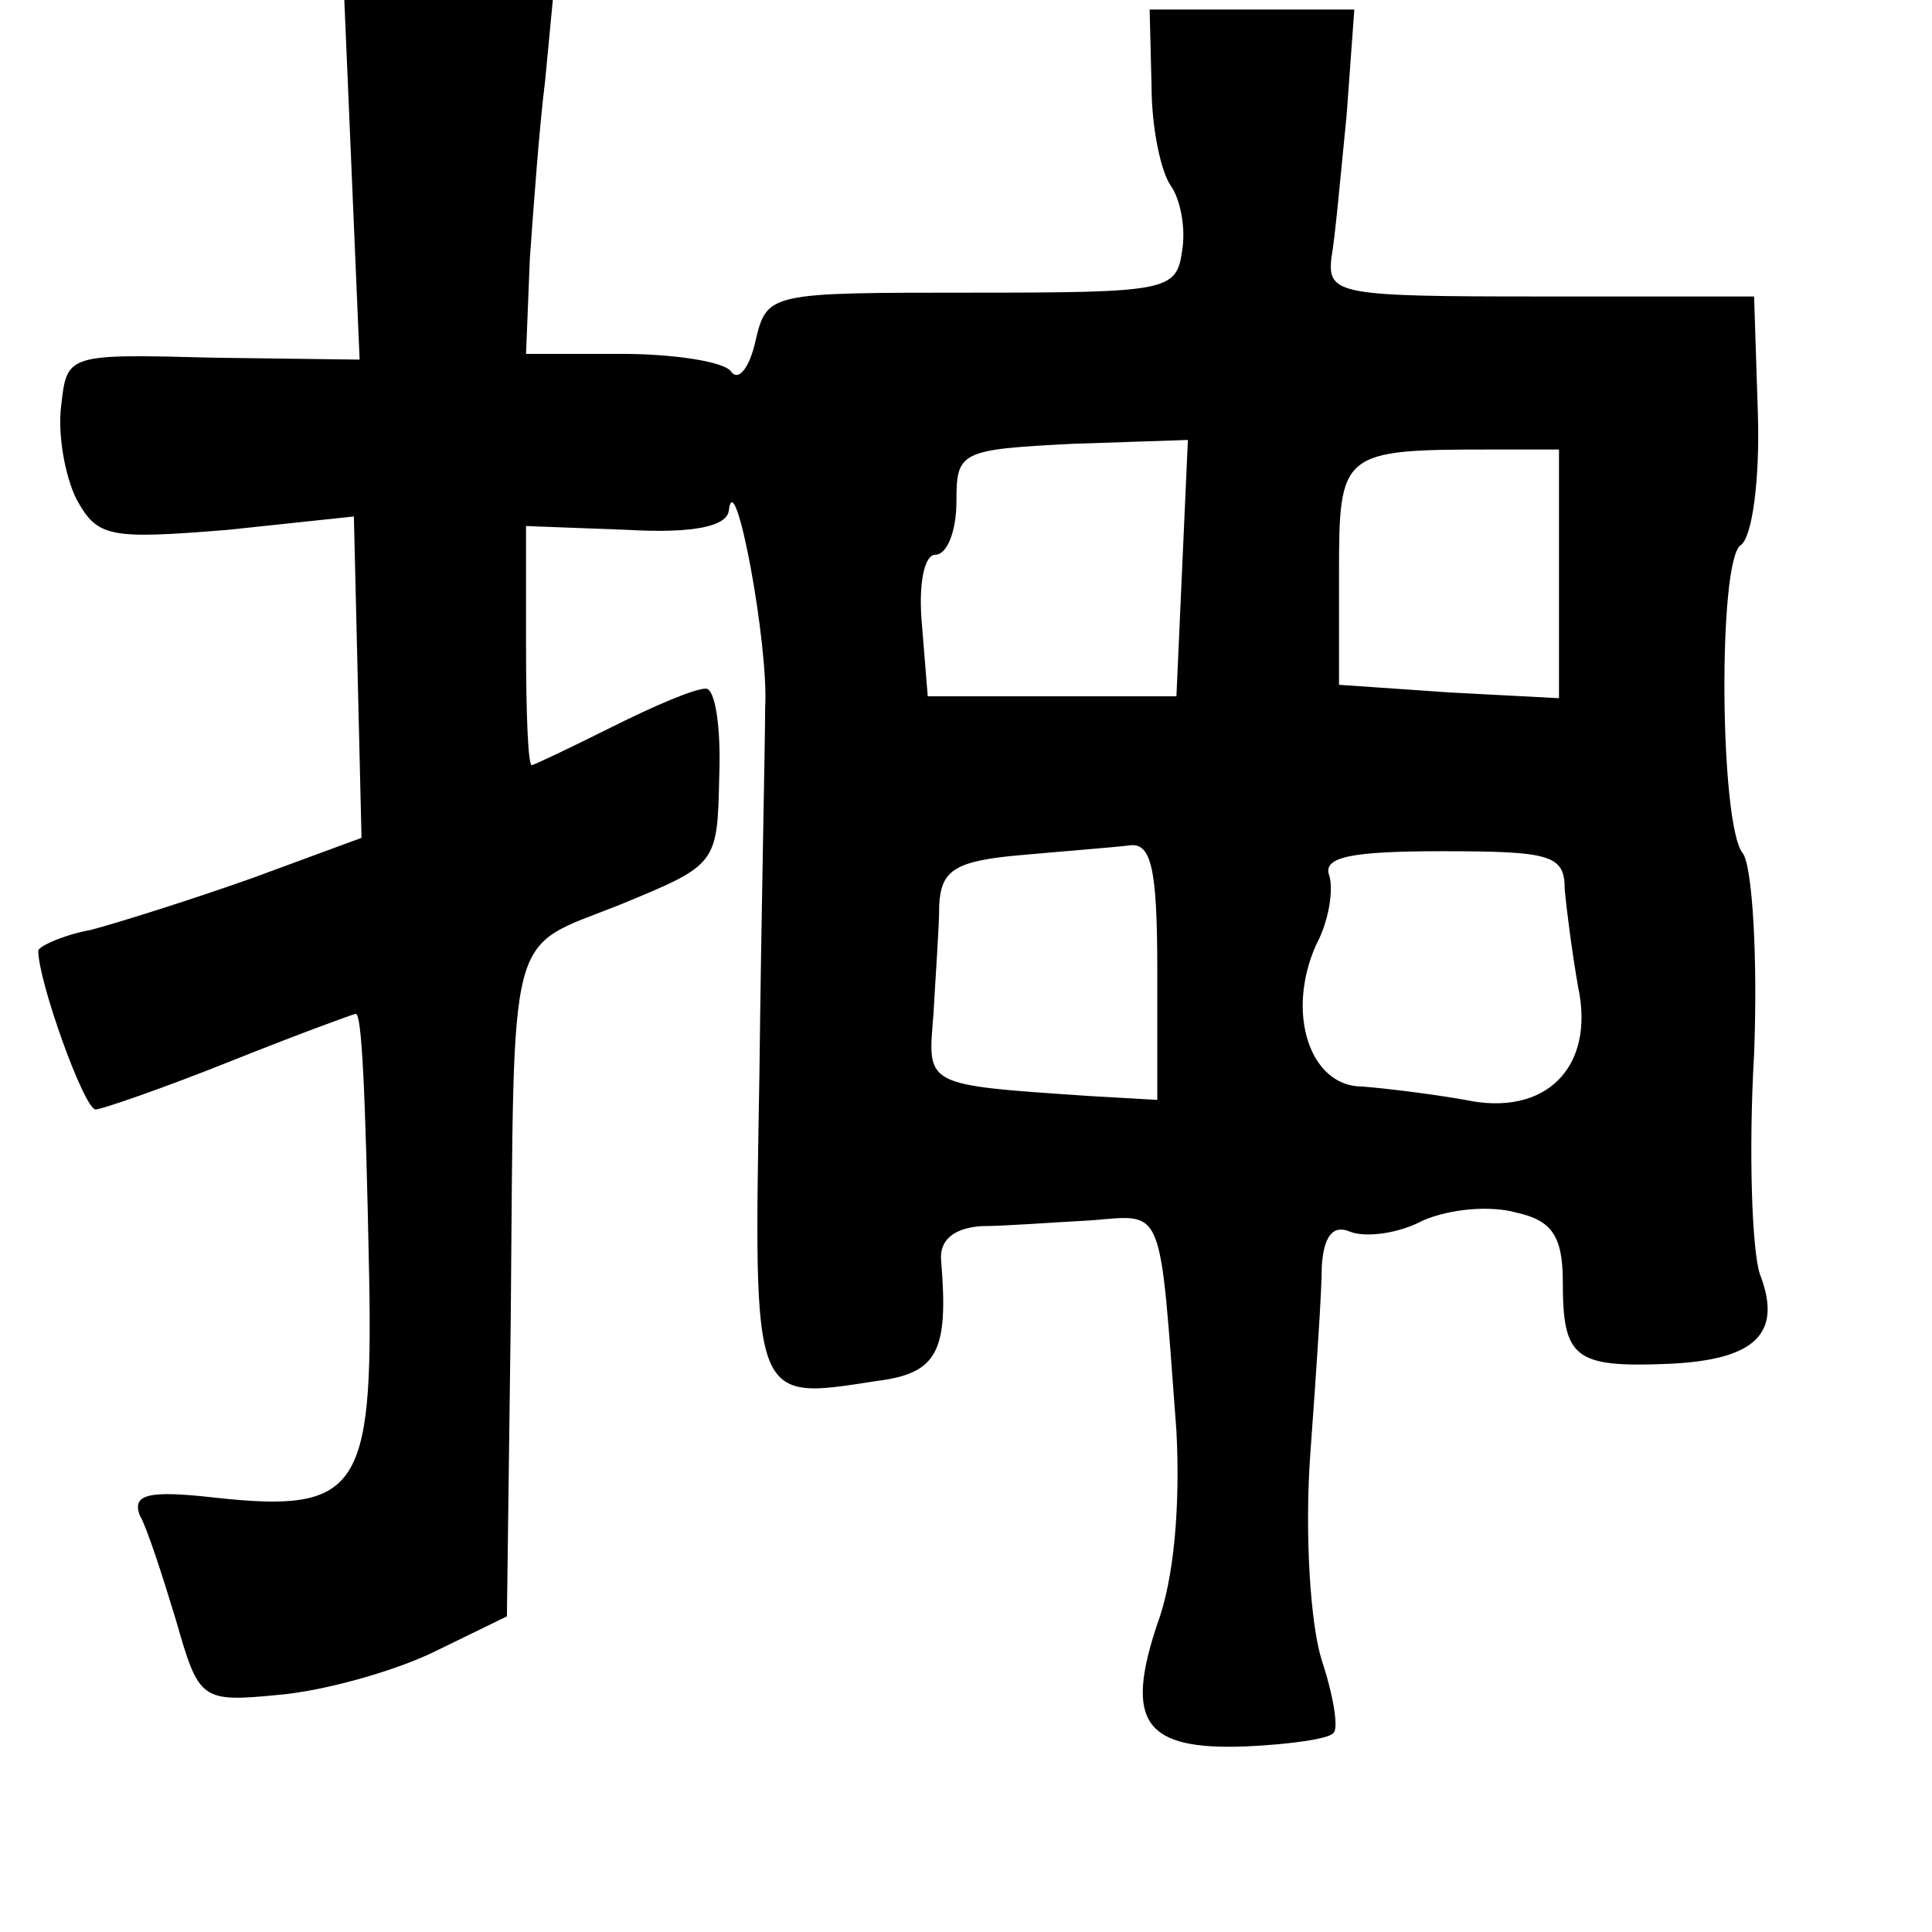 <?xml version="1.0" standalone="no"?>
<!DOCTYPE svg PUBLIC "-//W3C//DTD SVG 20010904//EN"
 "http://www.w3.org/TR/2001/REC-SVG-20010904/DTD/svg10.dtd">
<svg version="1.0" xmlns="http://www.w3.org/2000/svg"
 width="101pt" height="101pt" viewBox="0 0 101 101"
 preserveAspectRatio="xMidYMid meet">
<g transform="translate(0,101) scale(0.1,-0.1)"
fill="#000000" stroke="none">
<path d="M184 916 l4 -94 -76 1 c-77 2 -77 2 -80 -25 -2 -15 2 -37 8 -49 11
-20 17 -21 79 -16 l66 7 2 -84 2 -84 -57 -21 c-31 -11 -69 -23 -84 -27 -16 -3
-28 -9 -28 -11 0 -16 24 -83 30 -83 3 0 35 11 70 25 35 14 65 25 66 25 3 0 5
-36 7 -138 2 -111 -6 -123 -80 -115 -35 4 -44 2 -40 -9 4 -7 12 -32 19 -55 12
-42 13 -43 54 -39 23 2 59 12 80 22 l39 19 2 155 c2 210 -3 193 57 217 51 21
51 21 52 67 1 25 -2 46 -7 46 -6 0 -27 -9 -49 -20 -22 -11 -41 -20 -42 -20 -2
0 -3 28 -3 63 l0 62 53 -2 c35 -2 52 2 53 10 3 26 21 -70 19 -103 0 -19 -2
-106 -3 -192 -3 -173 -4 -170 61 -160 32 4 38 15 34 63 -1 11 7 17 21 18 12 0
38 2 57 3 39 3 36 10 45 -110 2 -38 -1 -77 -10 -101 -17 -51 -7 -66 46 -64 23
1 44 4 46 7 3 2 0 20 -6 38 -6 19 -9 66 -6 108 3 41 6 85 6 98 1 16 6 22 15
18 8 -3 25 -1 38 6 14 6 35 8 49 4 18 -4 24 -12 24 -36 0 -40 6 -45 55 -43 46
2 60 16 48 47 -4 12 -6 63 -3 115 2 51 -1 99 -6 105 -12 15 -13 153 -1 161 6
4 10 34 9 68 l-2 62 -112 0 c-105 0 -111 1 -109 20 2 11 5 45 8 75 l4 55 -53
0 -54 0 1 -40 c0 -22 5 -45 10 -52 5 -7 8 -22 6 -34 -3 -21 -7 -22 -110 -22
-106 0 -107 0 -113 -25 -3 -14 -9 -22 -13 -16 -4 5 -30 9 -57 9 l-50 0 2 50
c2 28 5 69 8 93 l4 42 -54 0 -55 0 4 -94z m434 -203 l-3 -67 -65 0 -65 0 -3
37 c-2 21 1 37 7 37 6 0 11 12 11 28 0 26 2 27 61 30 l60 2 -3 -67z m197 -3
l0 -65 -57 3 -58 4 0 58 c0 64 1 65 80 65 l35 0 0 -65z m-210 -208 l0 -67 -35
2 c-88 6 -85 5 -82 43 1 19 3 45 3 57 1 18 8 23 43 26 22 2 48 4 56 5 12 2 15
-12 15 -66z m213 43 c1 -11 4 -34 7 -51 9 -42 -17 -68 -59 -59 -17 3 -41 6
-54 7 -27 0 -40 38 -24 74 7 13 9 29 7 36 -4 10 11 13 59 13 57 0 64 -2 64
-20z"/>
</g>
</svg>
